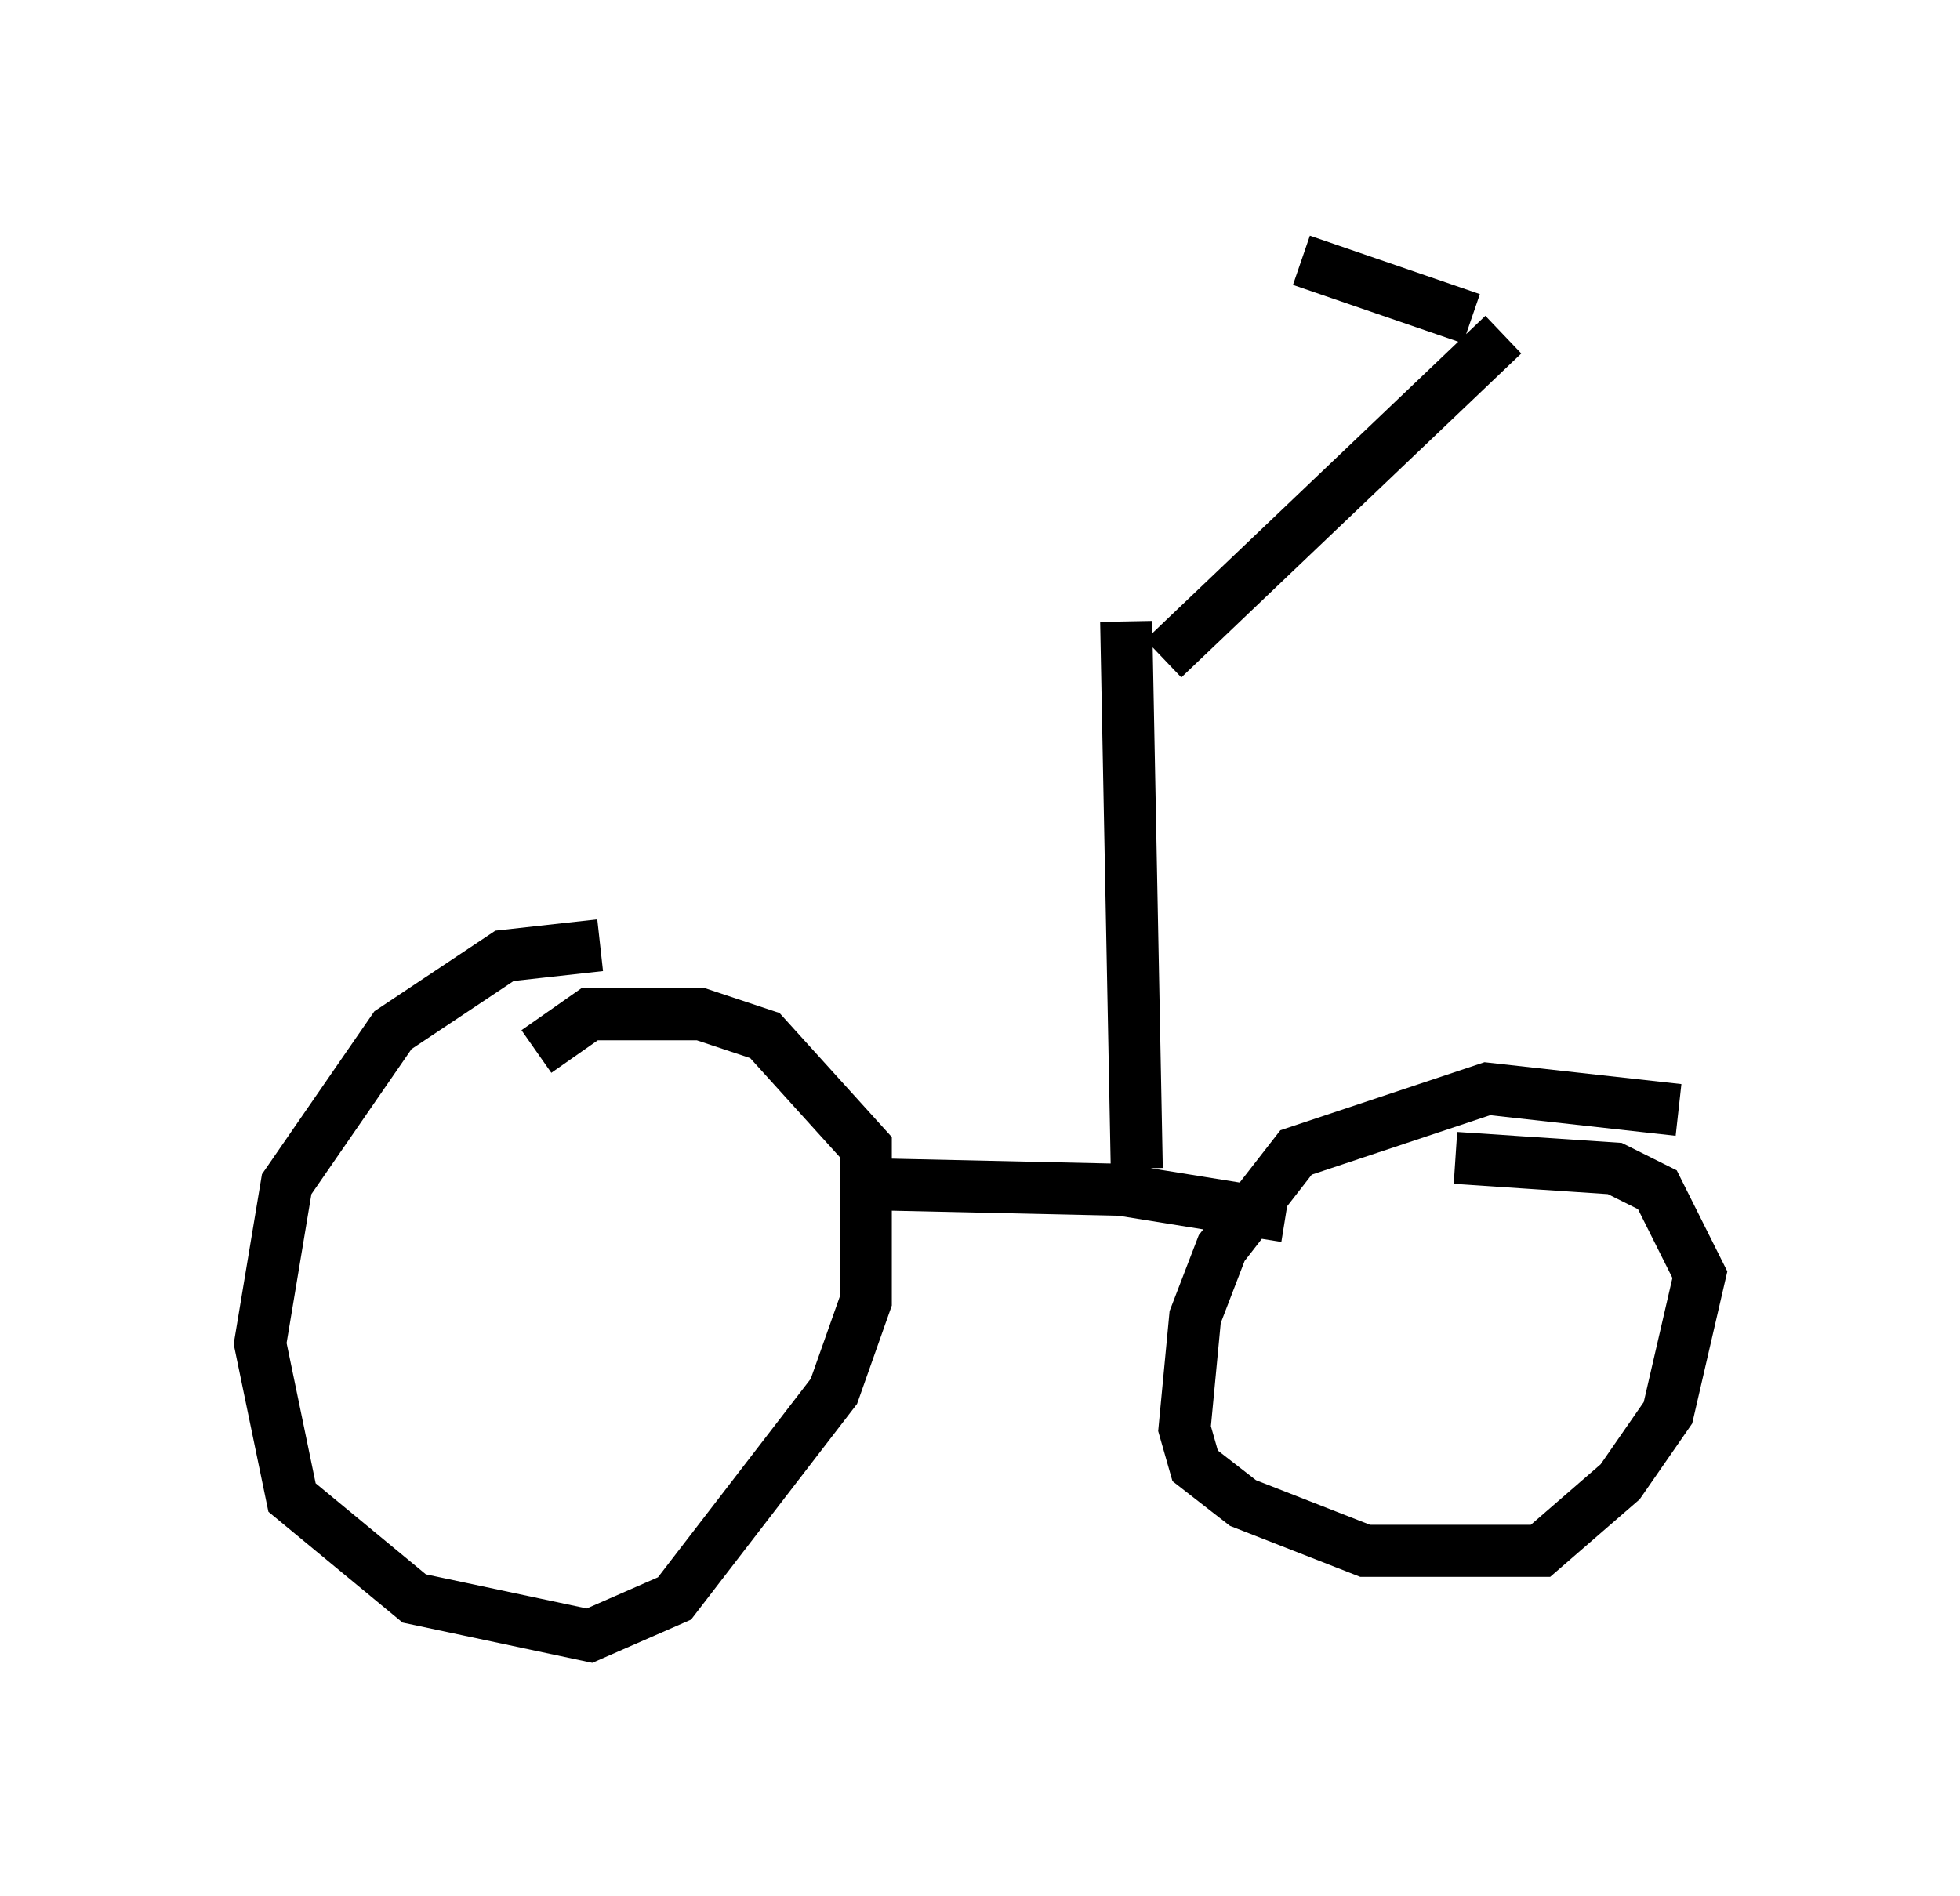 <?xml version="1.0" encoding="utf-8" ?>
<svg baseProfile="full" height="36.44" version="1.1" width="37.665" xmlns="http://www.w3.org/2000/svg" xmlns:ev="http://www.w3.org/2001/xml-events" xmlns:xlink="http://www.w3.org/1999/xlink"><defs /><rect fill="white" height="36.44" width="37.665" x="0" y="0" /><path d="M12.758, 18.373 m-1.225, -0.204 l-1.838, 0.204 -2.144, 1.429 l-2.042, 2.96 -0.51, 3.063 l0.613, 2.96 2.348, 1.94 l3.369, 0.715 1.633, -0.715 l3.063, -3.981 0.613, -1.735 l0.0, -2.96 -1.94, -2.144 l-1.225, -0.408 -2.144, 0.0 l-1.021, 0.715 m21.948, 1.123 l-3.675, -0.408 -3.675, 1.225 l-1.429, 1.838 -0.51, 1.327 l-0.204, 2.144 0.204, 0.715 l0.919, 0.715 2.348, 0.919 l3.369, 0.0 1.531, -1.327 l0.919, -1.327 0.613, -2.654 l-0.817, -1.633 -0.817, -0.408 l-3.063, -0.204 m-11.025, 0.51 l4.594, 0.102 3.165, 0.51 m-2.858, -0.919 l-0.204, -10.515 m0.715, 0.715 l6.533, -6.227 m-0.613, -0.306 l-3.267, -1.123 " fill="none" stroke="black" stroke-width="1" /></svg>